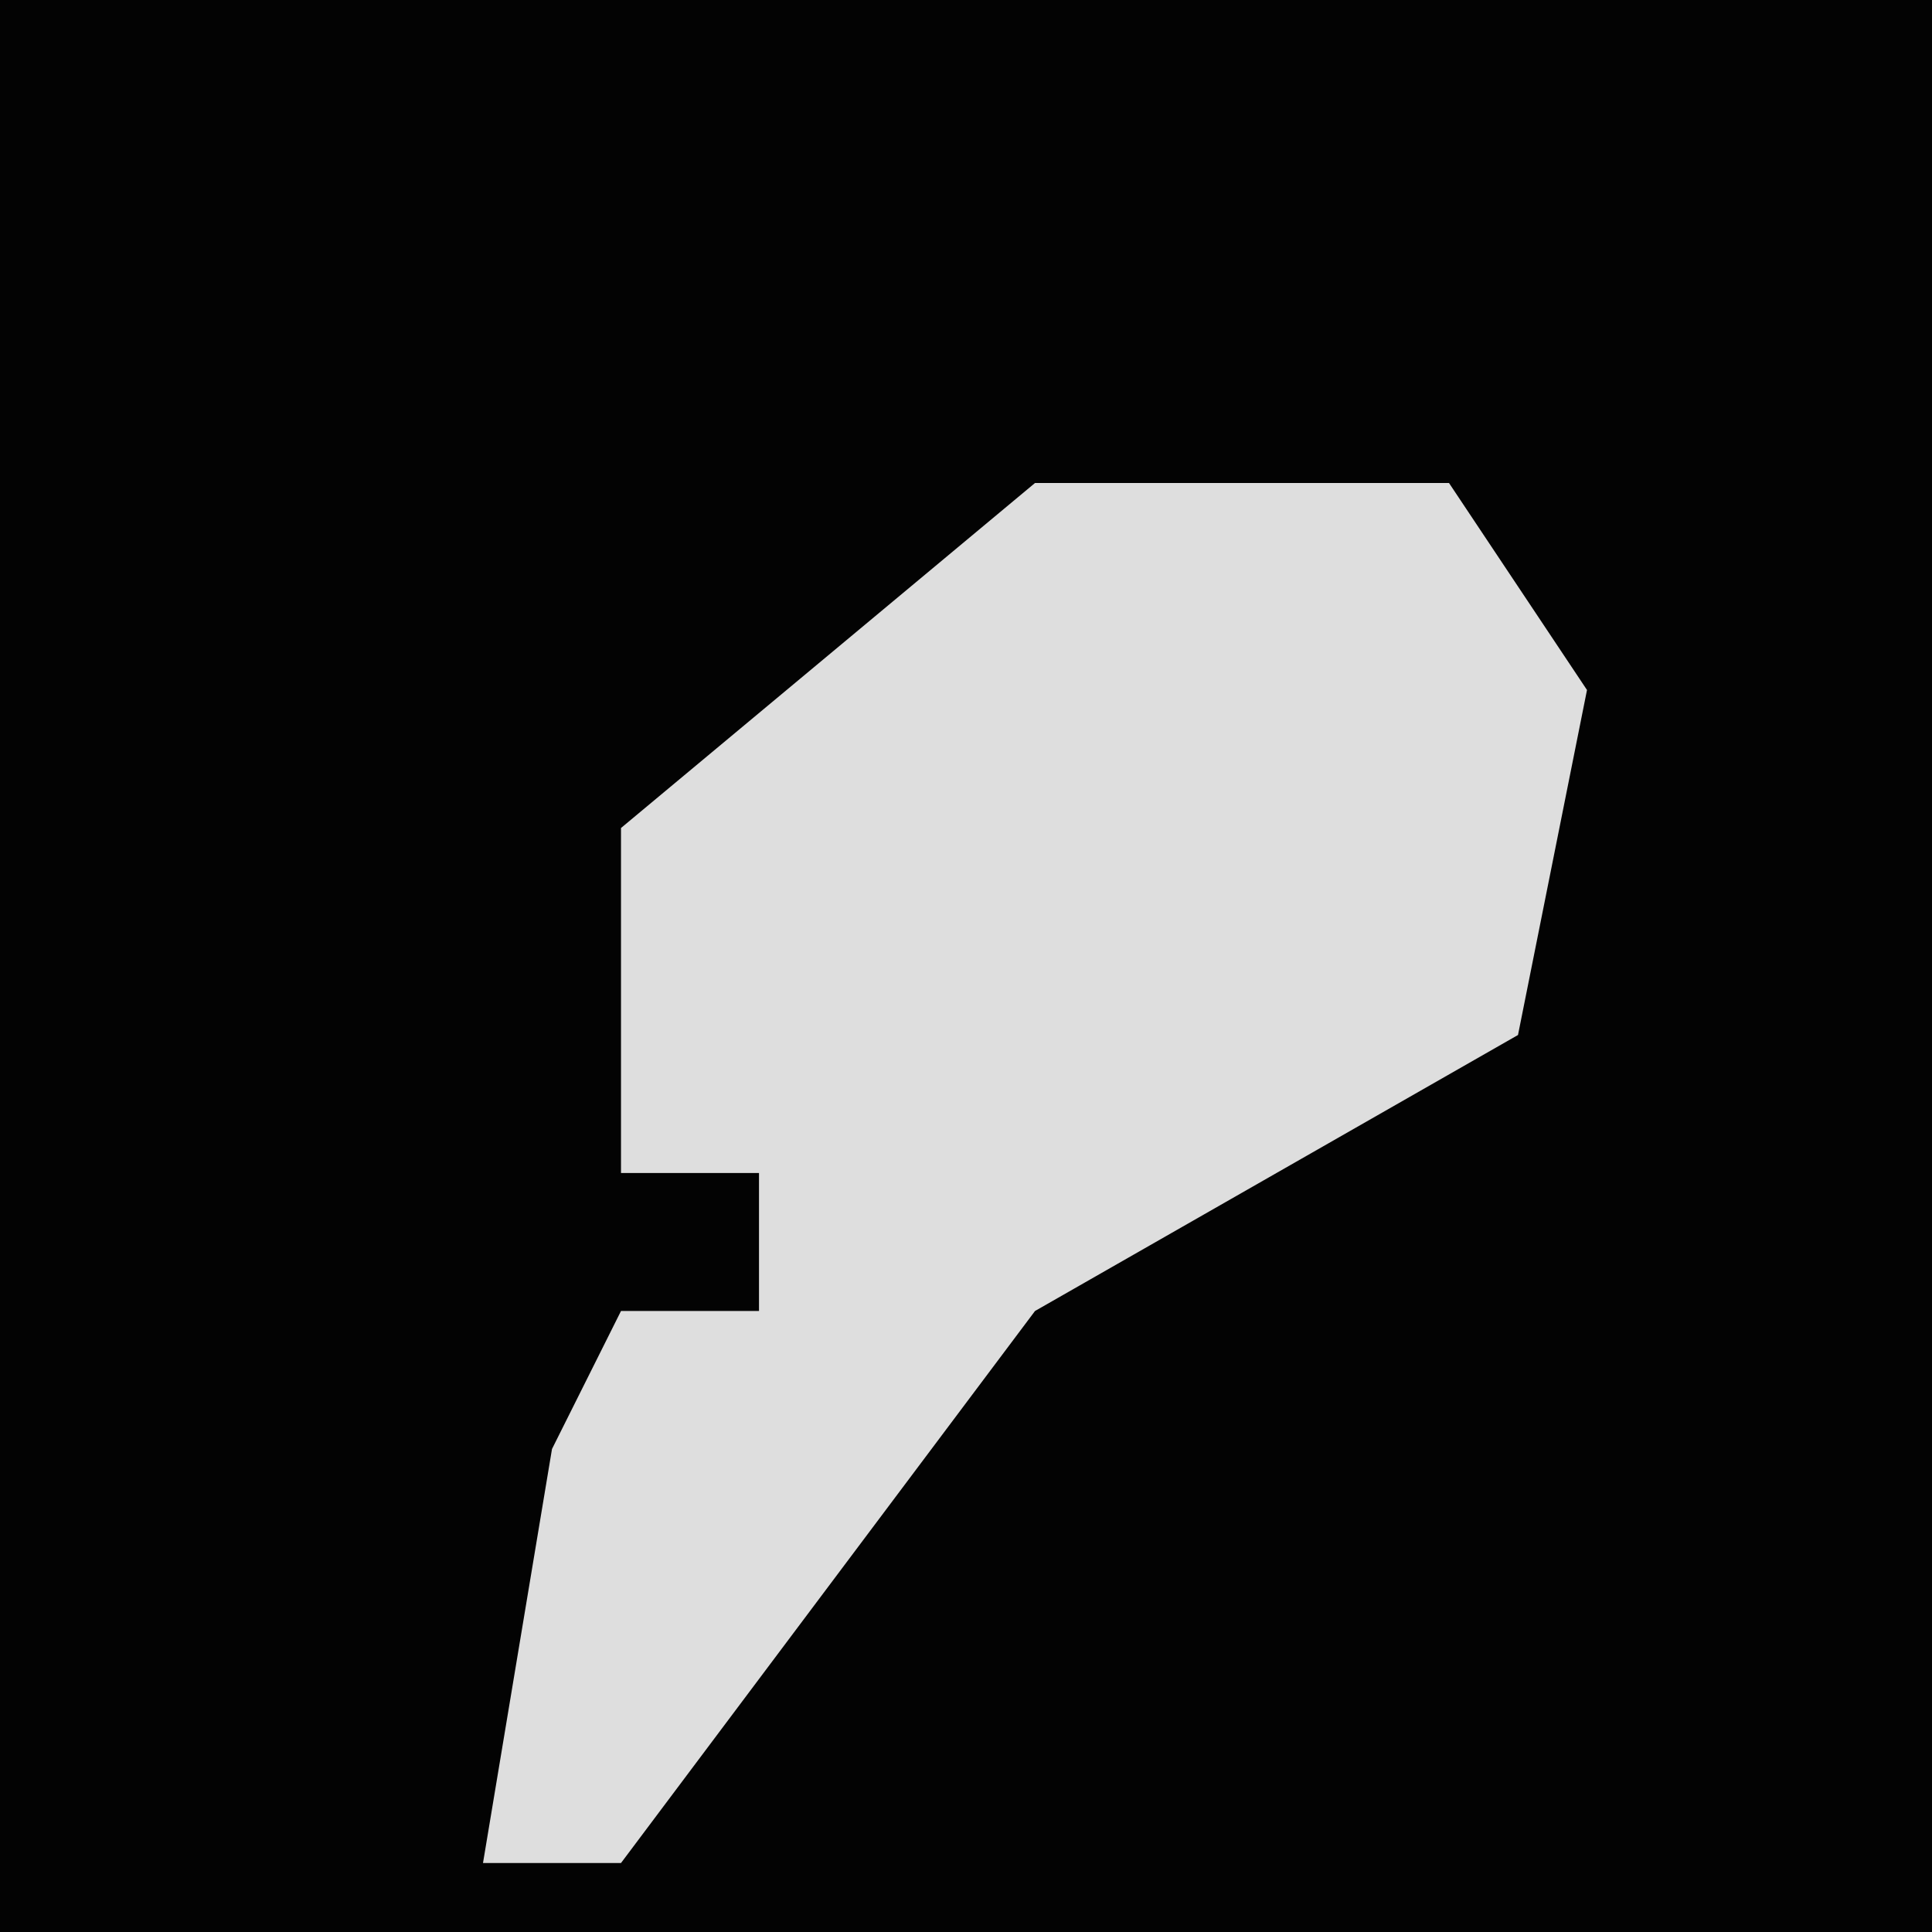 <?xml version="1.0" encoding="UTF-8"?>
<svg version="1.1" xmlns="http://www.w3.org/2000/svg" width="28" height="28">
<path d="M0,0 L28,0 L28,28 L0,28 Z " fill="#030303" transform="translate(0,0)"/>
<path d="M0,0 L6,0 L8,3 L7,8 L0,12 L-6,20 L-8,20 L-7,14 L-6,12 L-4,12 L-4,10 L-6,10 L-6,5 Z " fill="#DEDEDE" transform="translate(15,7)"/>
</svg>
